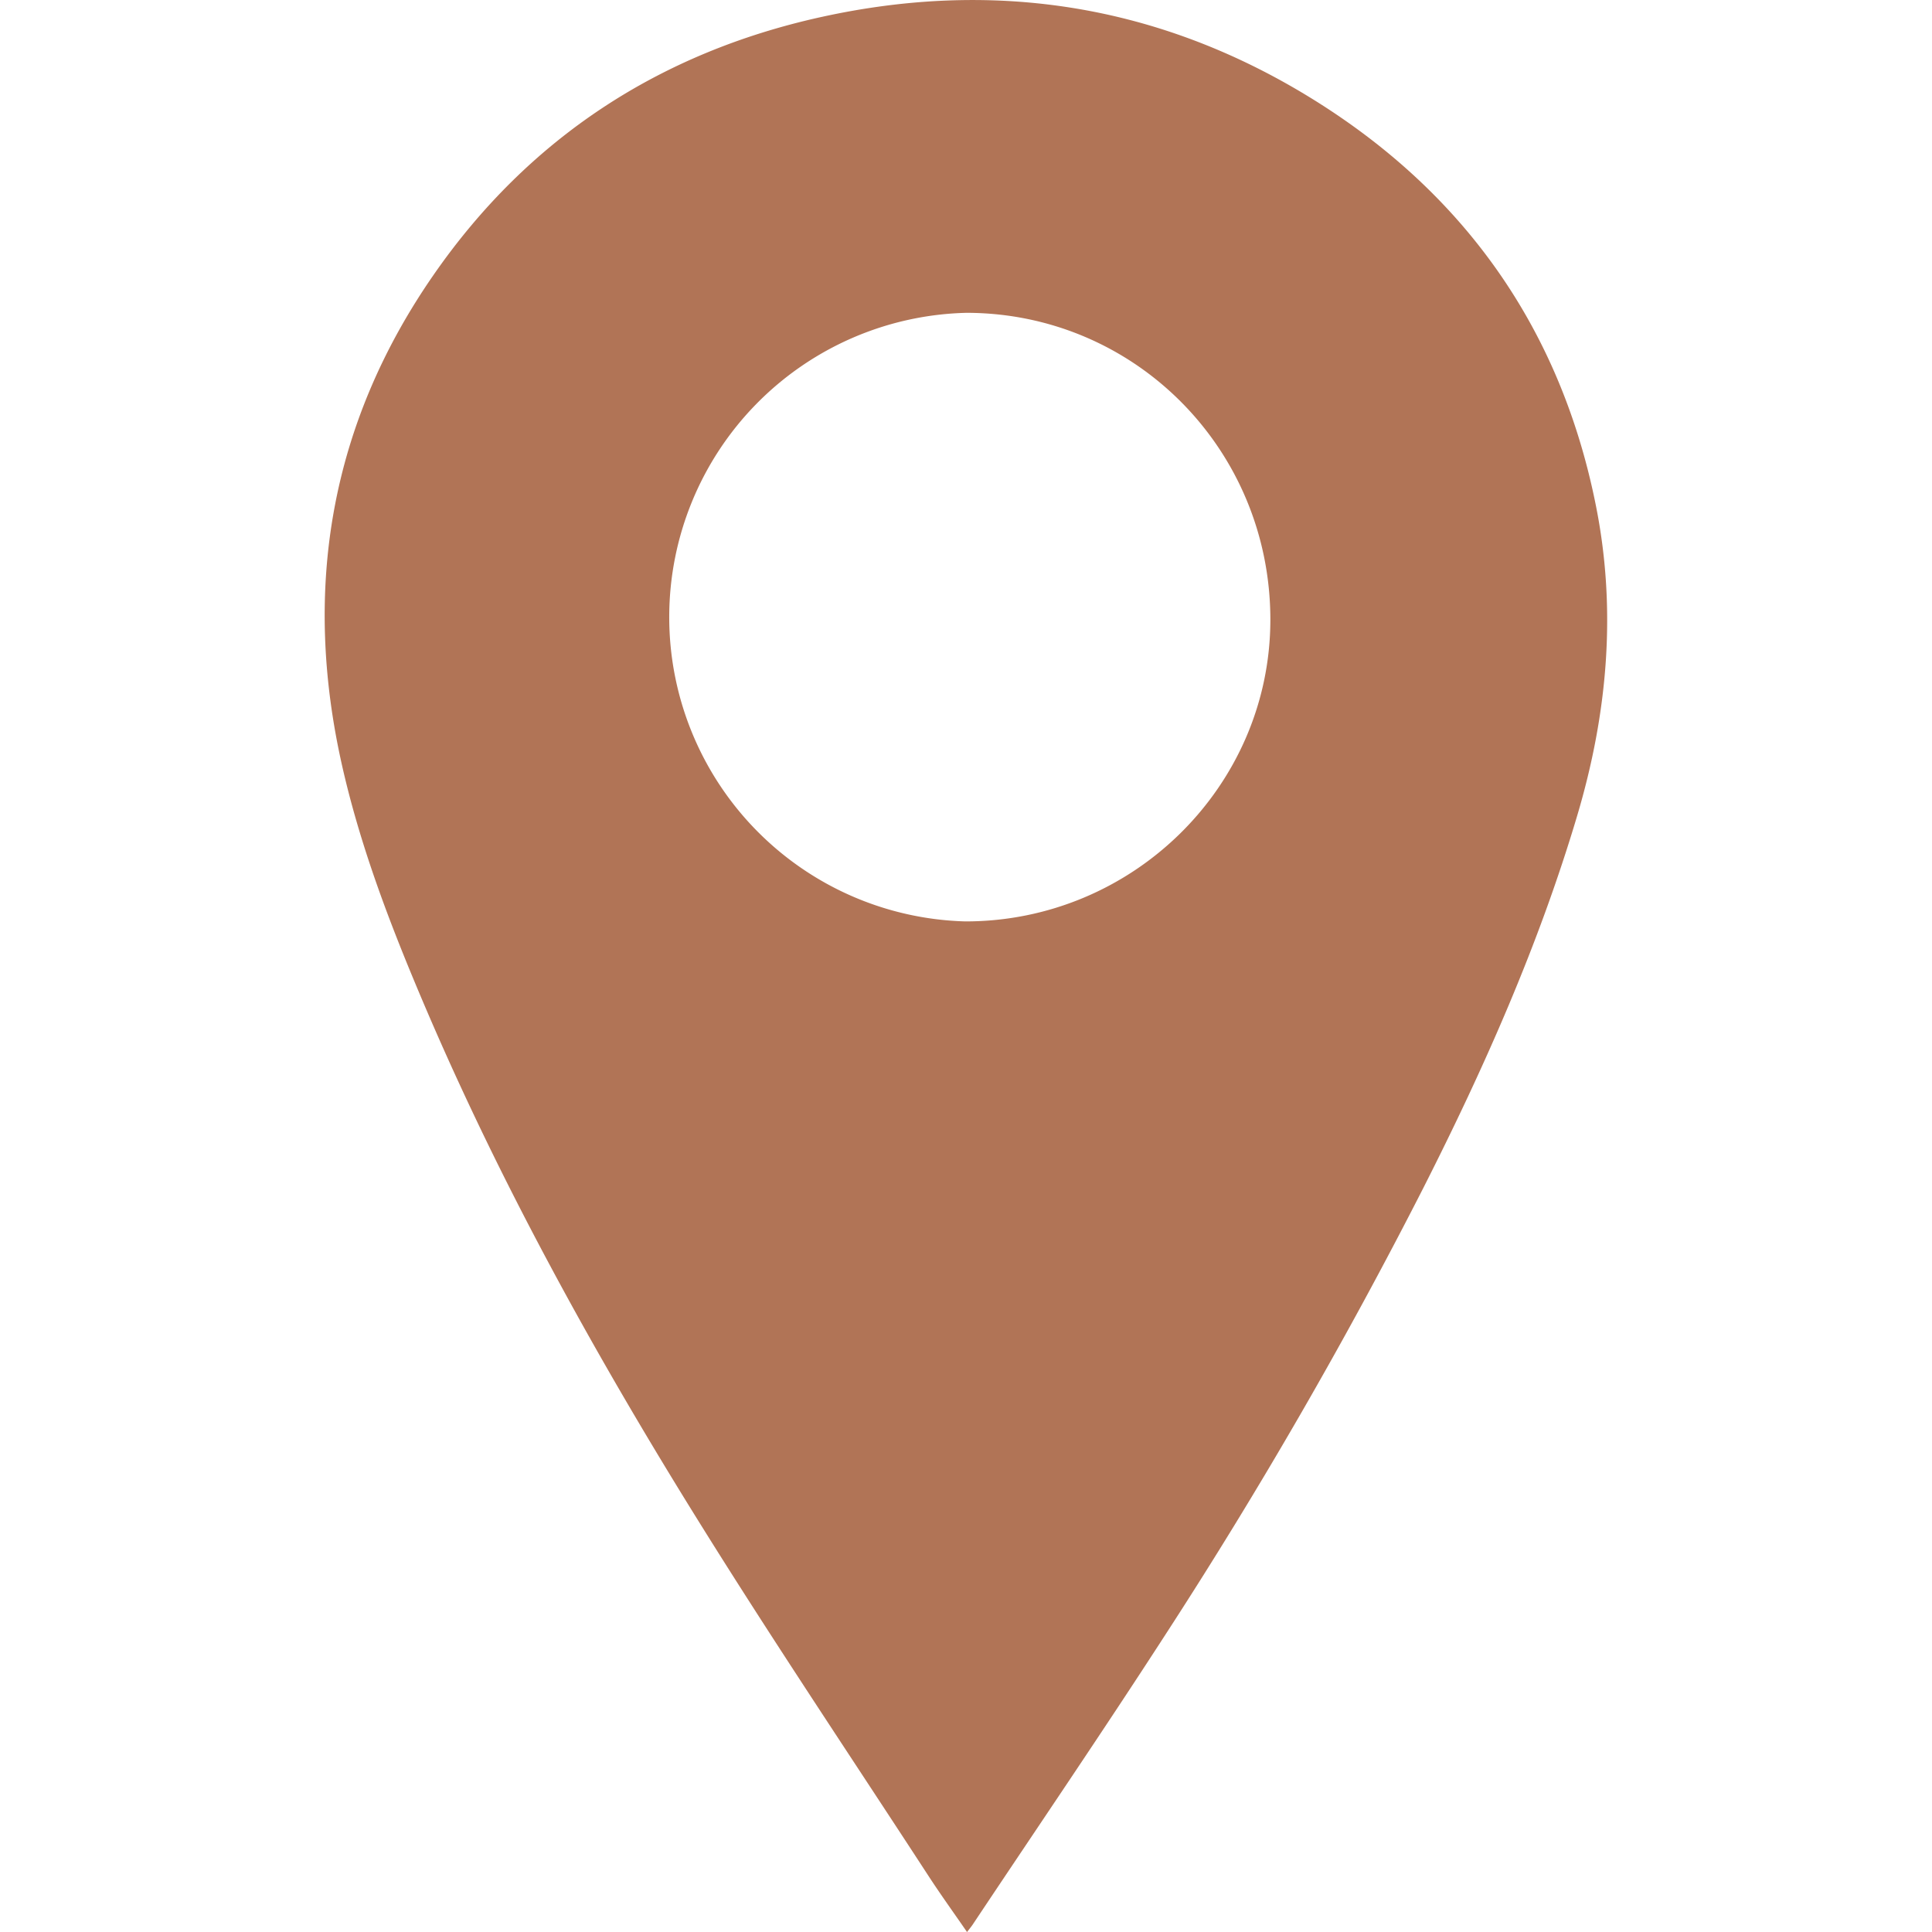 <svg id="Capa_1" data-name="Capa 1" xmlns="http://www.w3.org/2000/svg" viewBox="0 0 600 600">
  <defs>
    <style>
      .cls-1 {
        fill: #b17456;
      }
    </style>
  </defs>
  <path class="cls-1" d="M403.71,28.39C357.4,1,307.3-6.29,254.83,5.33c-50.11,11.09-90.64,37.58-120,79.78-32.28,46.4-41,97.72-28.59,152.67,5.18,22.94,13.3,45,22.31,66.65C152.86,362.94,183.3,418.29,216.68,472c23.18,37.29,47.68,73.75,71.64,110.54,3.8,5.84,7.88,11.49,12,17.47.76-1,1.3-1.63,1.77-2.33,20.05-30.1,40.43-60,60.05-90.35a1534.58,1534.58,0,0,0,80-138.62c18.84-37.2,35.71-75.21,47.64-115.29,9.55-32.06,12.39-64.53,5.65-97.34C484,100,452.7,57.41,403.71,28.39ZM299.77,286.15a94.53,94.53,0,0,1,.45-189c52.39.09,94.36,42.56,94.3,95.42C394.45,244.11,351.85,286.2,299.77,286.15Z"/>
</svg>
